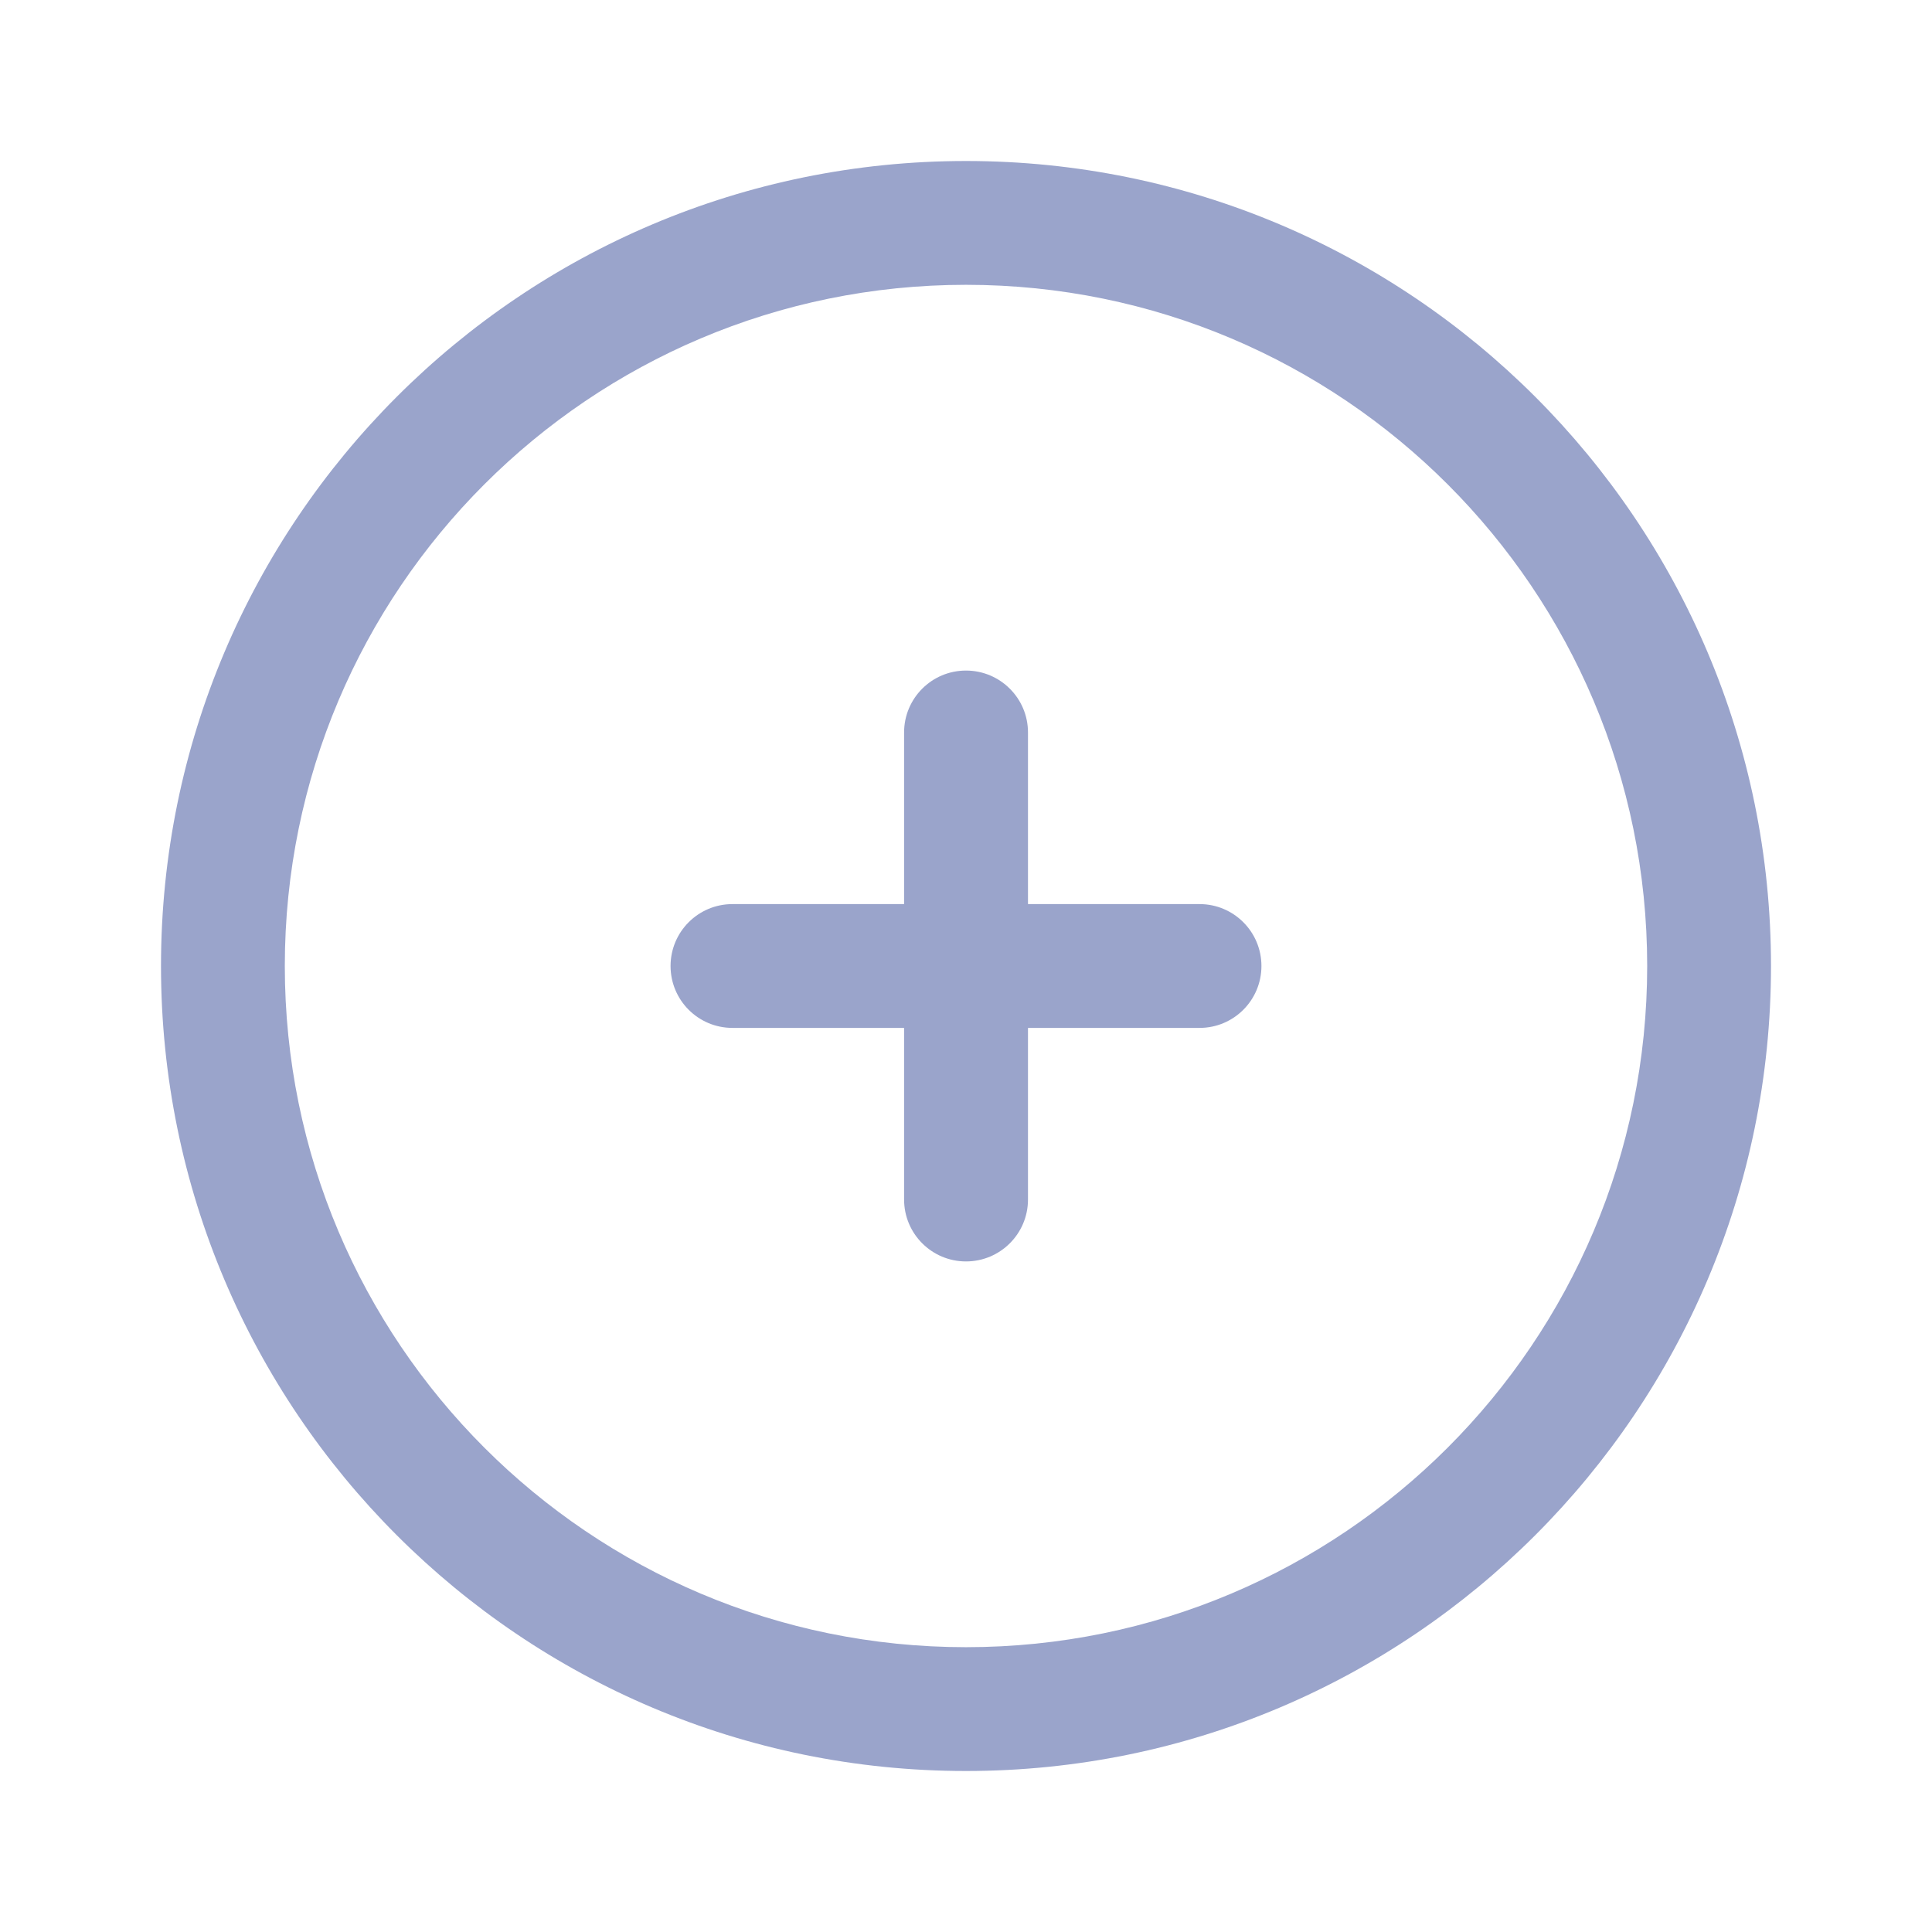 <svg width="24" height="24" viewBox="0 0 24 24" fill="none" xmlns="http://www.w3.org/2000/svg">
<path fill-rule="evenodd" clip-rule="evenodd" d="M12 3.538C7.327 3.538 3.538 7.327 3.538 12C3.538 16.673 7.327 20.462 12 20.462C16.673 20.462 20.462 16.673 20.462 12C20.462 7.327 16.673 3.538 12 3.538ZM2 12C2 6.477 6.477 2 12 2C17.523 2 22 6.477 22 12C22 17.523 17.523 22 12 22C6.477 22 2 17.523 2 12Z" fill="#9AA4CB"/>
<path fill-rule="evenodd" clip-rule="evenodd" d="M12 8.33C12.425 8.33 12.77 8.674 12.77 9.099L12.77 11.231L14.901 11.231C15.326 11.231 15.67 11.575 15.67 12C15.67 12.425 15.326 12.769 14.901 12.769L12.77 12.769L12.77 14.901C12.77 15.326 12.425 15.67 12 15.67C11.575 15.67 11.231 15.326 11.231 14.901L11.231 12.769L9.099 12.769C8.674 12.769 8.33 12.425 8.33 12C8.33 11.575 8.674 11.231 9.099 11.231L11.231 11.231L11.231 9.099C11.231 8.674 11.575 8.33 12 8.33Z" fill="#9AA4CB"/>
</svg>
